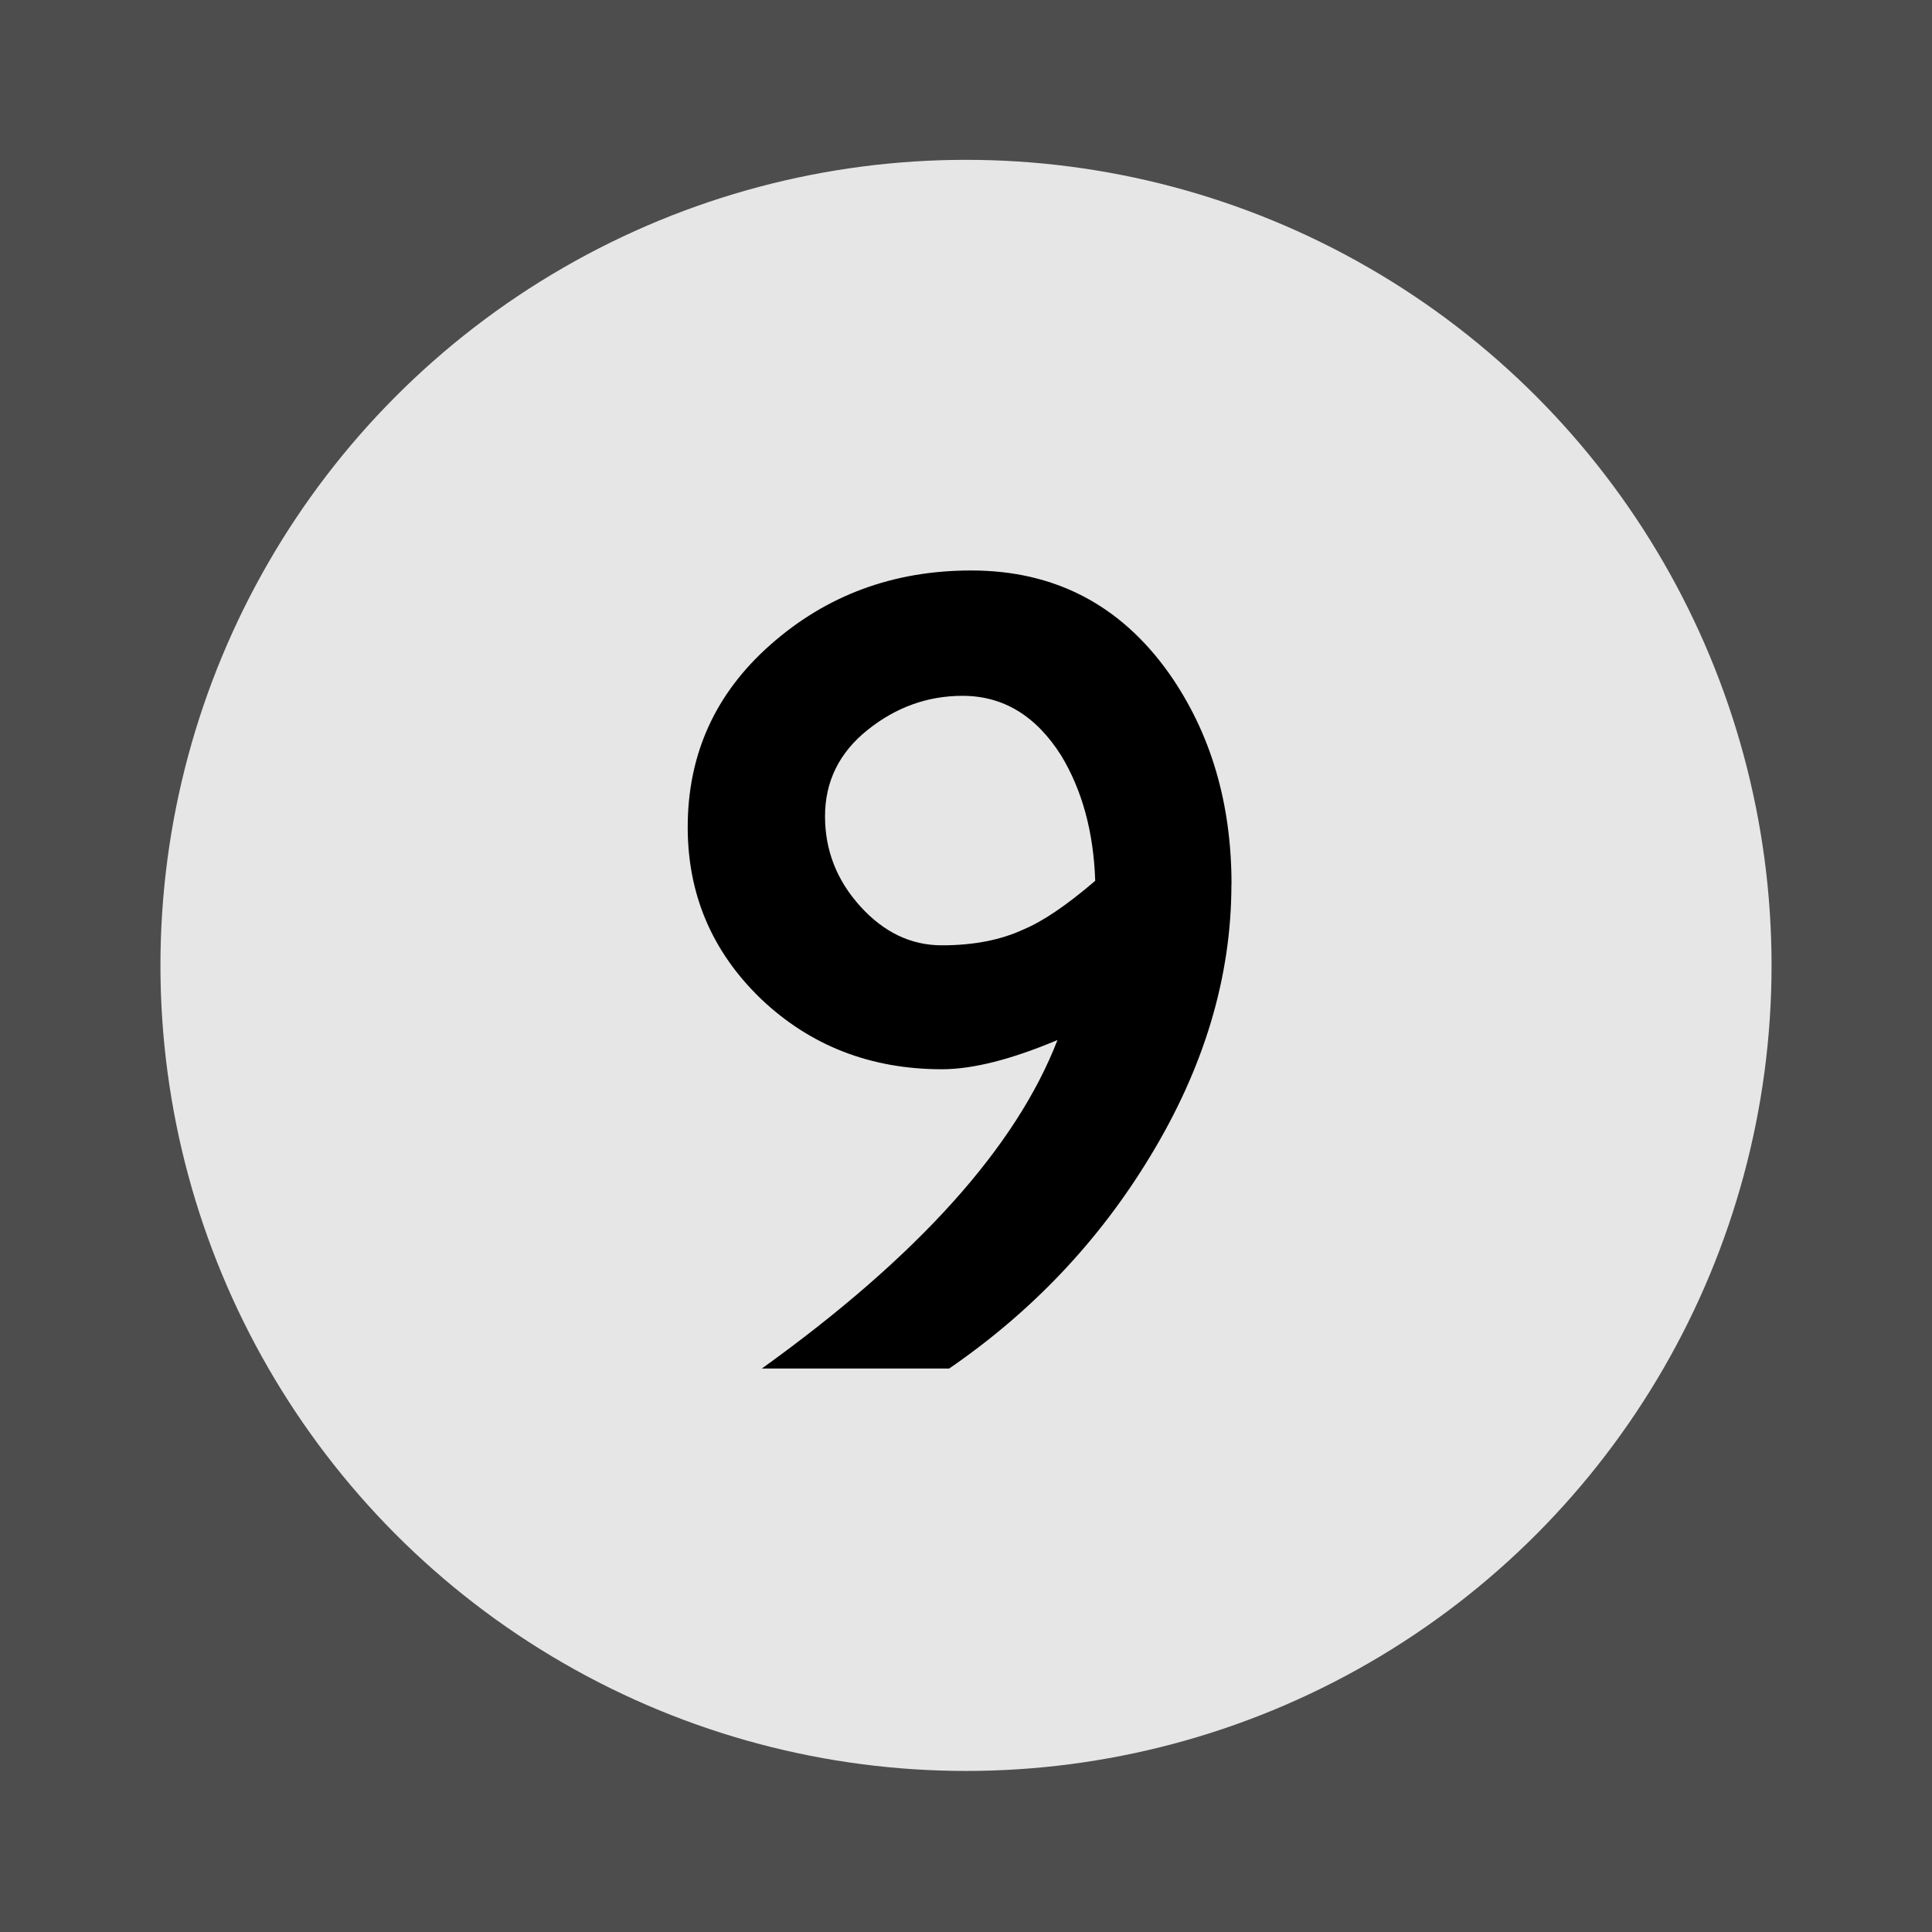 <?xml version='1.0' encoding='UTF-8'?>
<!-- Created with Inkscape (http://www.inkscape.org/) and export_objects.py -->
<svg xmlns:cc="http://creativecommons.org/ns#" xmlns:dc="http://purl.org/dc/elements/1.1/" xmlns:inkscape="http://www.inkscape.org/namespaces/inkscape" xmlns:rdf="http://www.w3.org/1999/02/22-rdf-syntax-ns#" xmlns:sodipodi="http://sodipodi.sourceforge.net/DTD/sodipodi-0.dtd" xmlns:xlink="http://www.w3.org/1999/xlink" xmlns="http://www.w3.org/2000/svg" version="1.1" width="0.75in" height="0.75in" viewBox="0 0 19.05 19.05" id="svg8" inkscape:version="0.92.3 (2405546, 2018-03-11)" sodipodi:docname="number-009.svg"><sodipodi:namedview id="base" pagecolor="#ffffff" bordercolor="#666666" borderopacity="1.0" inkscape:pageopacity="0.0" inkscape:pageshadow="2" inkscape:zoom="1.2308896" inkscape:cx="4900.5869" inkscape:cy="472.54354" inkscape:document-units="in" inkscape:current-layer="layer3" showgrid="true" units="in" inkscape:snap-others="true" inkscape:snap-grids="true" inkscape:window-width="1280" inkscape:window-height="940" inkscape:window-x="1909" inkscape:window-y="43" inkscape:window-maximized="1" inkscape:snap-midpoints="true" inkscape:object-nodes="true" inkscape:snap-text-baseline="true" inkscape:snap-smooth-nodes="false" showguides="false" inkscape:snap-object-midpoints="true" inkscape:snap-center="true" inkscape:snap-to-guides="false" inkscape:snap-nodes="true" inkscape:snap-intersection-paths="true">
    <inkscape:grid type="xygrid" id="grid10" units="pt" spacingx="3.175" spacingy="3.175"/>
    <sodipodi:guide position="380.206,103.188" orientation="0,1" id="guide9455" inkscape:locked="false"/>
  </sodipodi:namedview>
  <g inkscape:groupmode="layer" inkscape:label="number-" transform="matrix(1,0,0,1,-282.575,-69.85)"><g id="g3970" inkscape:label="009">
      <rect style="display:inline;opacity:1;fill:#4d4d4d;fill-opacity:1;stroke:none;stroke-width:0.176;stroke-linecap:butt;stroke-linejoin:miter;stroke-miterlimit:47.146;stroke-dasharray:none;stroke-dashoffset:0;stroke-opacity:1;paint-order:markers fill stroke" id="rect1370" width="19.05" height="19.05" x="282.575" y="150.95" transform="translate(0,-81.1)"/>
      <circle style="opacity:1;fill:#e6e6e6;fill-opacity:1;stroke:none;stroke-width:0.176;stroke-linecap:butt;stroke-linejoin:miter;stroke-miterlimit:47.146;stroke-dasharray:none;stroke-dashoffset:0;stroke-opacity:1;paint-order:markers fill stroke" id="circle1376" cx="292.1" cy="79.369" r="7.943"/>
      <g transform="translate(-3.175,1.0207031e-5)" id="text1388" style="font-style:normal;font-variant:normal;font-weight:bold;font-stretch:normal;font-size:11.994px;line-height:125%;font-family:Paddington;-inkscape-font-specification:'Paddington Bold';font-variant-ligatures:normal;font-variant-caps:normal;font-variant-numeric:normal;text-align:center;letter-spacing:0px;word-spacing:0px;writing-mode:lr-tb;text-anchor:middle;fill:#000000;fill-opacity:1;stroke:none;stroke-width:0.265" aria-label="9">
        <path inkscape:connector-curvature="0" id="path1697" style="font-style:normal;font-variant:normal;font-weight:normal;font-stretch:normal;font-size:11.994px;font-family:Paddington;-inkscape-font-specification:Paddington;stroke:none;stroke-width:0.265" d="m 297.892,78.57 q 0,1.367 -0.804,2.687 -0.756,1.247 -1.979,2.087 h -1.847 q 2.303,-1.655 2.915,-3.239 -0.684,0.288 -1.139,0.288 -1.056,0 -1.787,-0.696 -0.72,-0.696 -0.72,-1.691 0,-1.079 0.816,-1.799 0.828,-0.732 1.979,-0.732 1.235,0 1.955,1.02 0.612,0.876 0.612,2.075 z m -1.343,-0.036 q -0.024,-0.72 -0.336,-1.235 -0.372,-0.588 -0.972,-0.588 -0.516,0 -0.936,0.336 -0.42,0.336 -0.42,0.852 0,0.504 0.348,0.888 0.348,0.384 0.804,0.384 0.468,0 0.804,-0.156 0.288,-0.12 0.708,-0.48 z"/>
      </g>
    </g>
    </g></svg>
